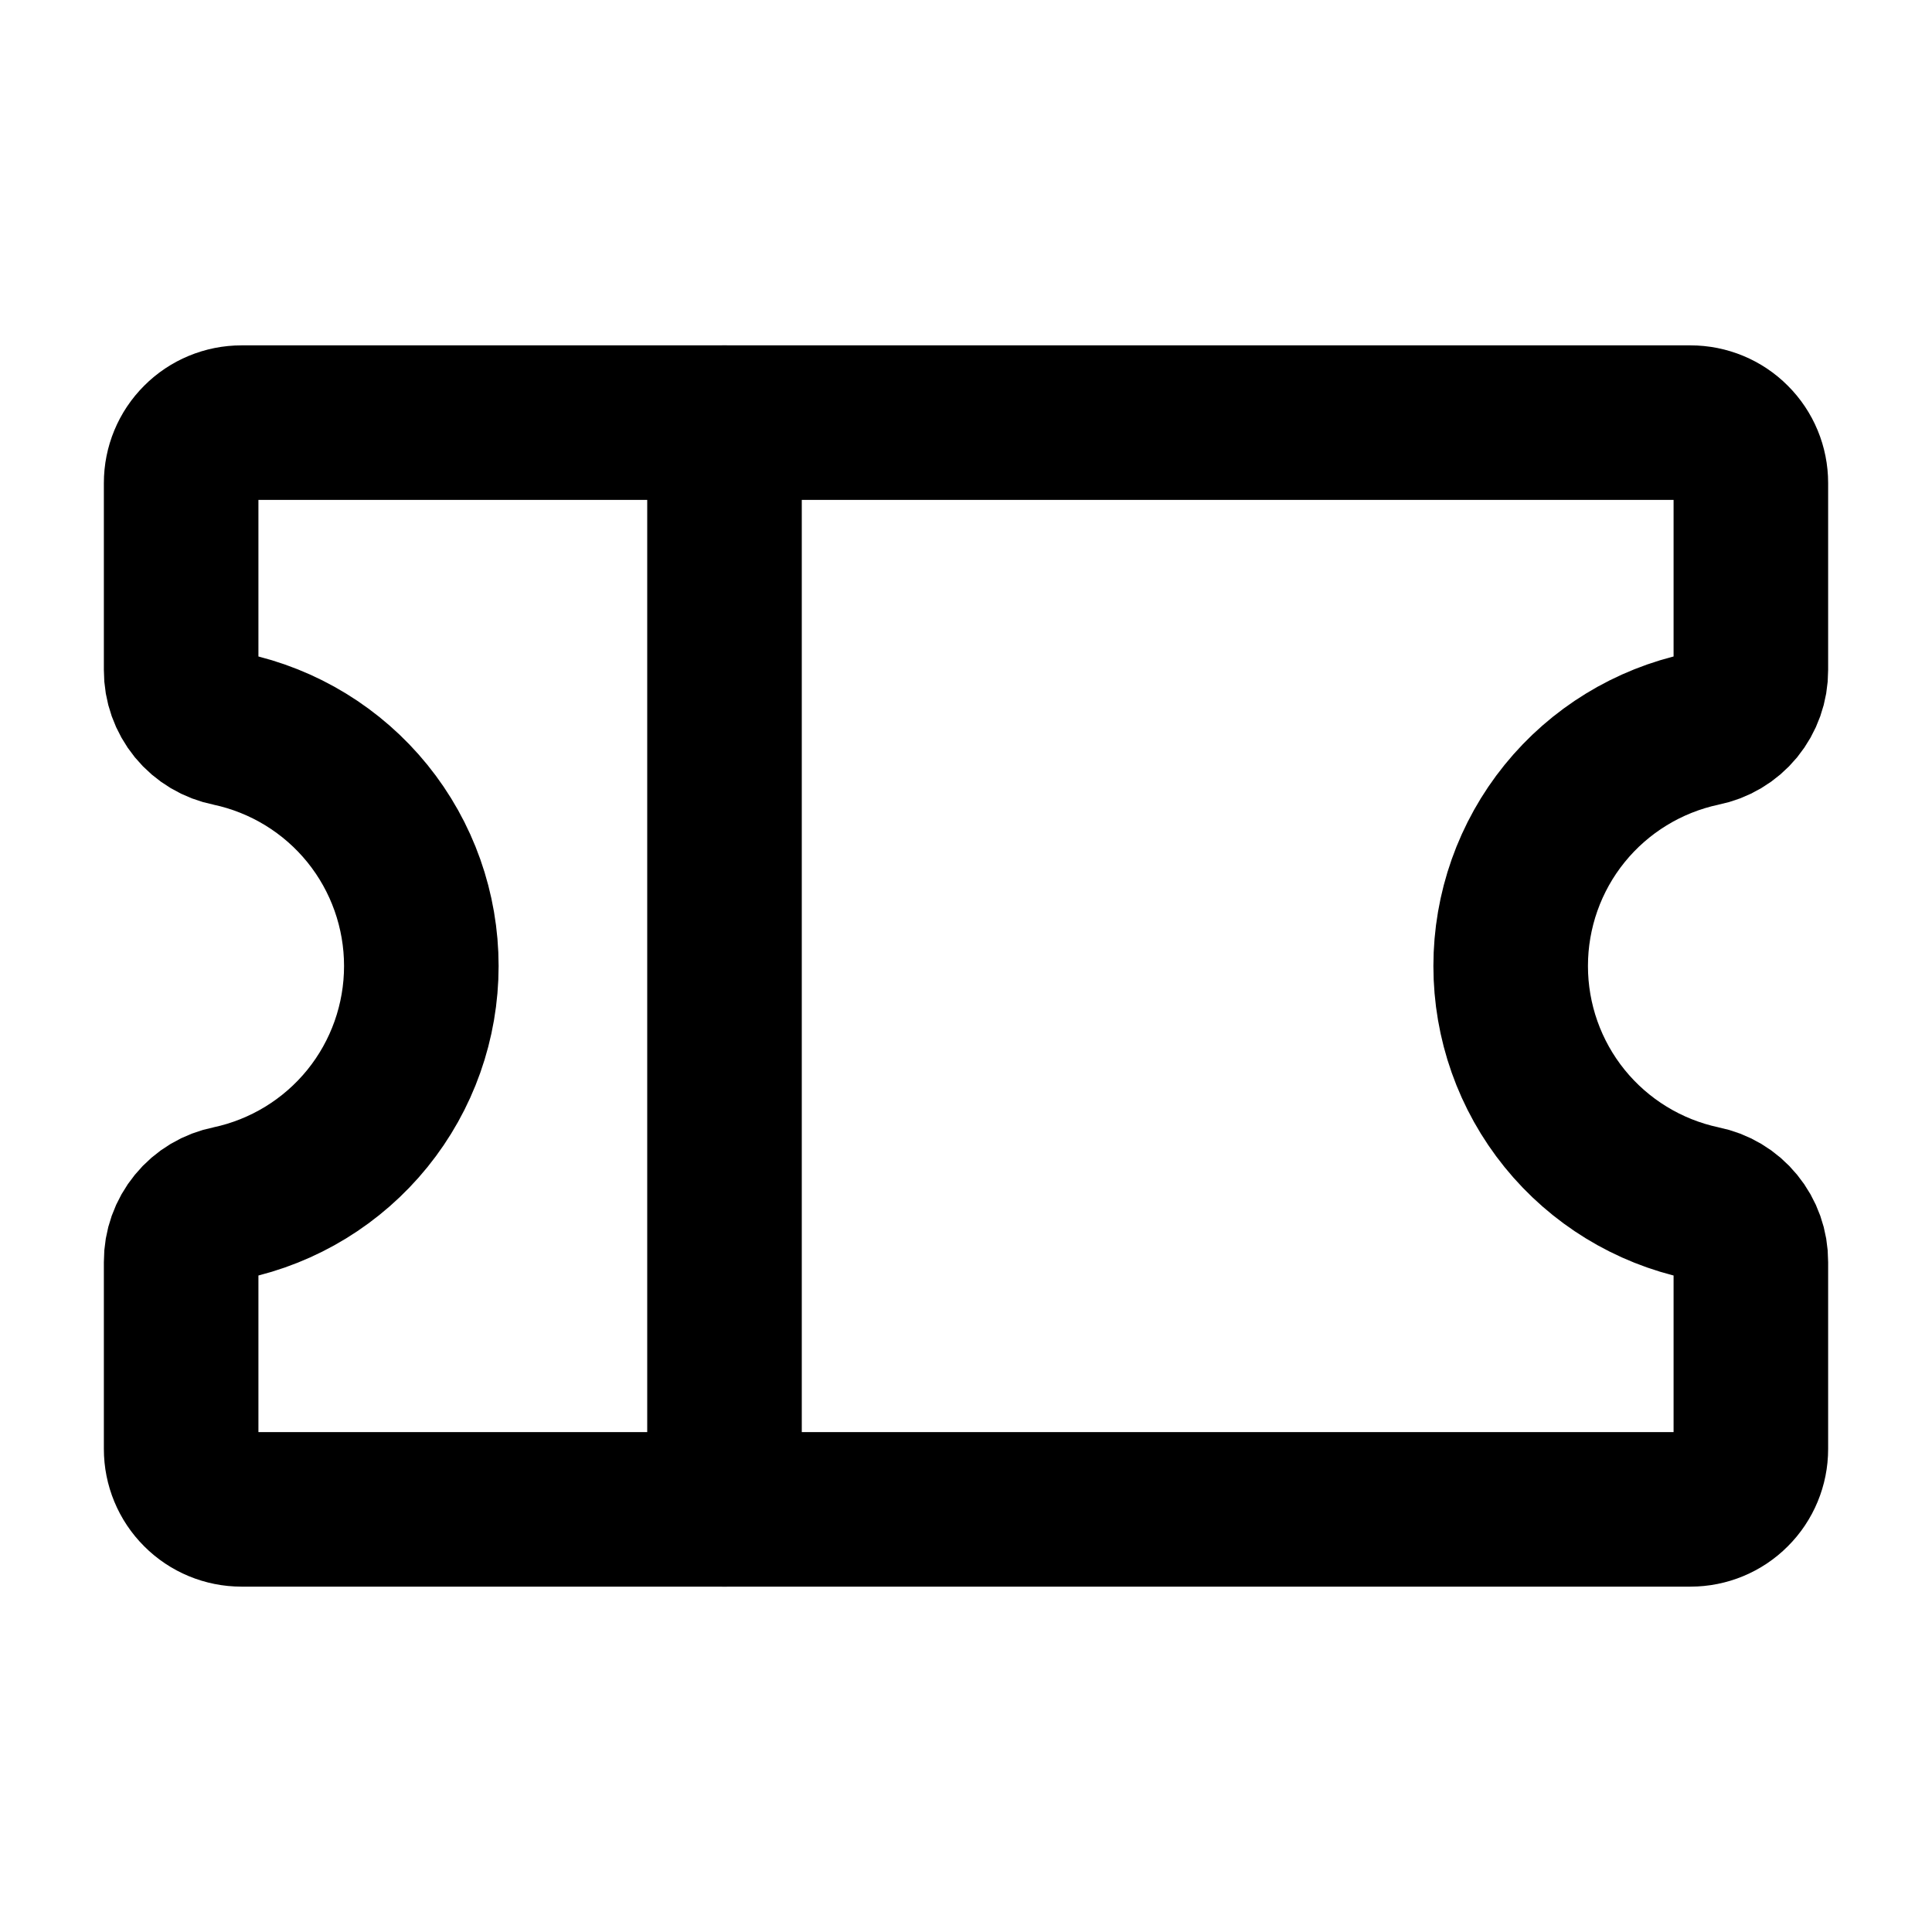 <svg width="25" height="25" viewBox="0 0 25 25" fill="none" xmlns="http://www.w3.org/2000/svg">
<path d="M9.375 5.469V19.531" stroke="black" stroke-width="2" stroke-linecap="round" stroke-linejoin="round"/>
<path d="M2.344 16.328C2.343 16.148 2.405 15.974 2.519 15.835C2.633 15.695 2.792 15.601 2.969 15.566C3.671 15.417 4.302 15.031 4.754 14.473C5.206 13.915 5.452 13.218 5.452 12.5C5.452 11.782 5.206 11.085 4.754 10.527C4.302 9.969 3.671 9.583 2.969 9.434C2.792 9.399 2.633 9.305 2.519 9.166C2.405 9.026 2.343 8.852 2.344 8.672V6.25C2.344 6.043 2.426 5.844 2.573 5.698C2.719 5.551 2.918 5.469 3.125 5.469H21.875C22.082 5.469 22.281 5.551 22.427 5.698C22.574 5.844 22.656 6.043 22.656 6.25V8.672C22.657 8.852 22.595 9.026 22.481 9.166C22.367 9.305 22.208 9.399 22.031 9.434C21.329 9.583 20.698 9.969 20.246 10.527C19.794 11.085 19.548 11.782 19.548 12.5C19.548 13.218 19.794 13.915 20.246 14.473C20.698 15.031 21.329 15.417 22.031 15.566C22.208 15.601 22.367 15.695 22.481 15.835C22.595 15.974 22.657 16.148 22.656 16.328V18.75C22.656 18.957 22.574 19.156 22.427 19.302C22.281 19.449 22.082 19.531 21.875 19.531H3.125C2.918 19.531 2.719 19.449 2.573 19.302C2.426 19.156 2.344 18.957 2.344 18.75V16.328Z" stroke="black" stroke-width="2" stroke-linecap="round" stroke-linejoin="round"/>
</svg>
